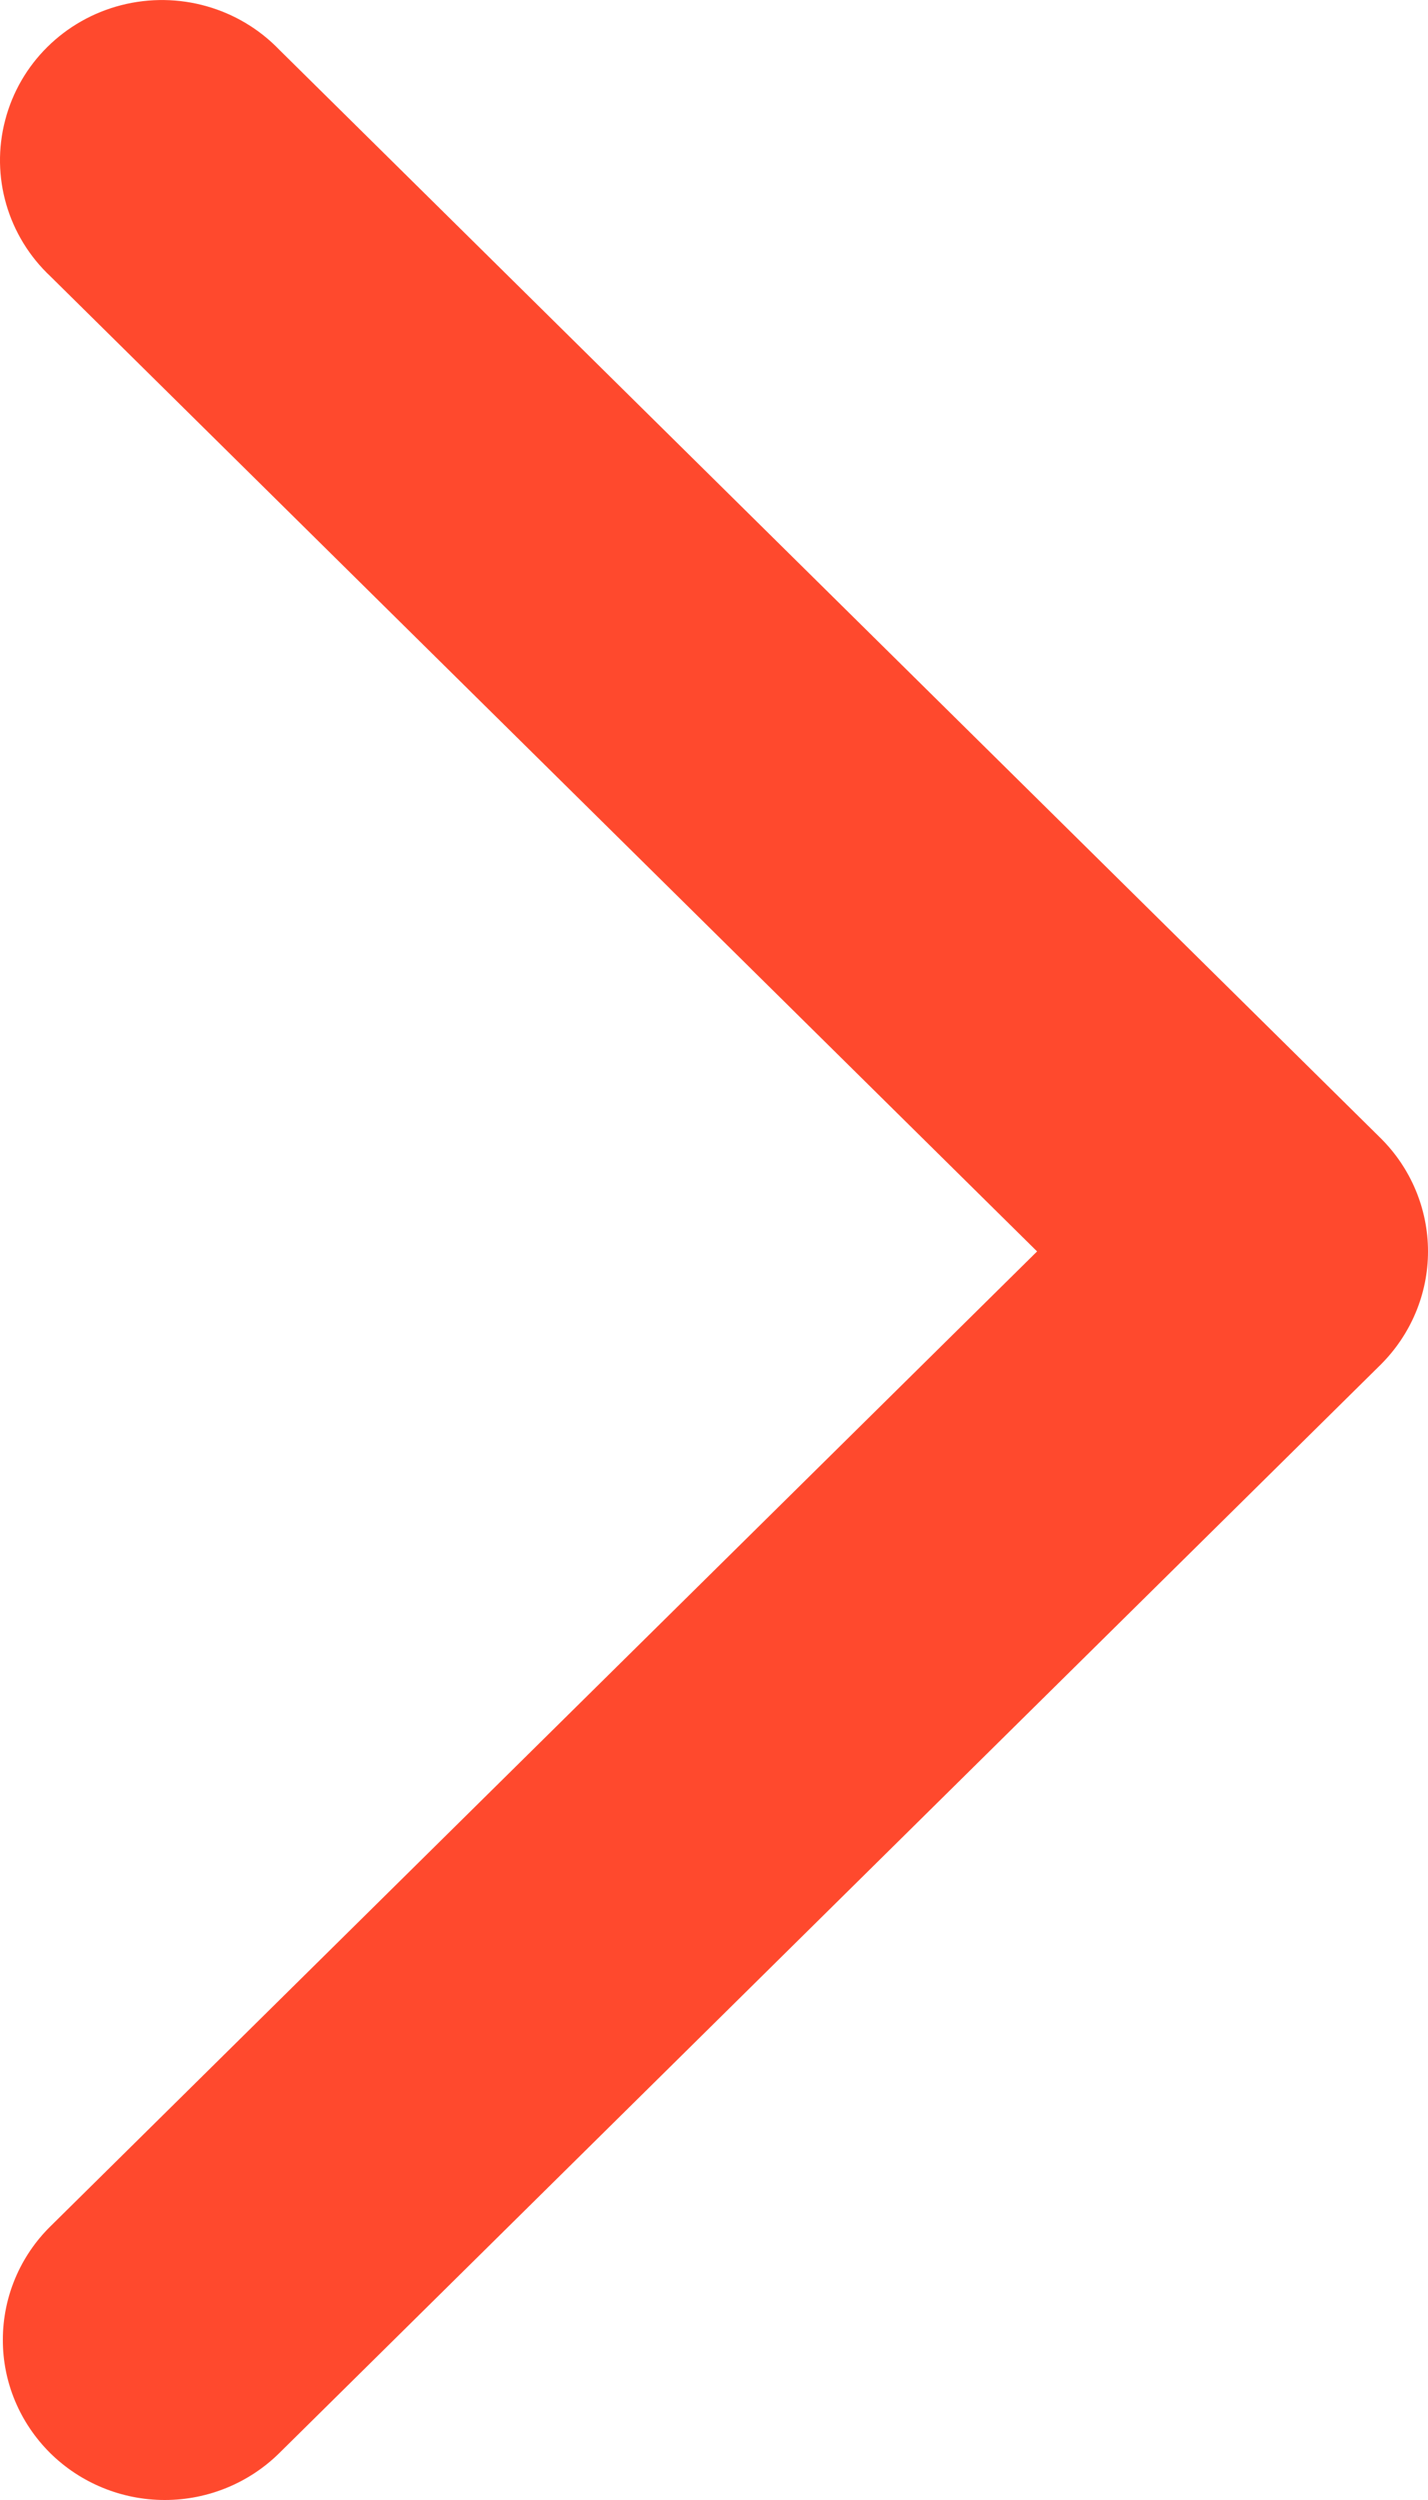 <svg width="8" height="14" viewBox="0 0 8 14" fill="none" xmlns="http://www.w3.org/2000/svg">
    <path fill="#FF492D" d="M0.281 13.737C0.451 13.905 0.682 14 0.923 14C1.164 14 1.395 13.905 1.565 13.737L7.734 7.643C7.904 7.474 8 7.246 8 7.008C8 6.77 7.904 6.541 7.734 6.373L1.565 0.279C1.338 0.043 0.999 -0.053 0.679 0.029C0.36 0.111 0.111 0.357 0.029 0.673C-0.054 0.989 0.044 1.324 0.283 1.548L5.81 7.008L0.283 12.467C0.112 12.635 0.016 12.864 0.016 13.102C0.015 13.34 0.111 13.568 0.281 13.737Z"/>
</svg>
